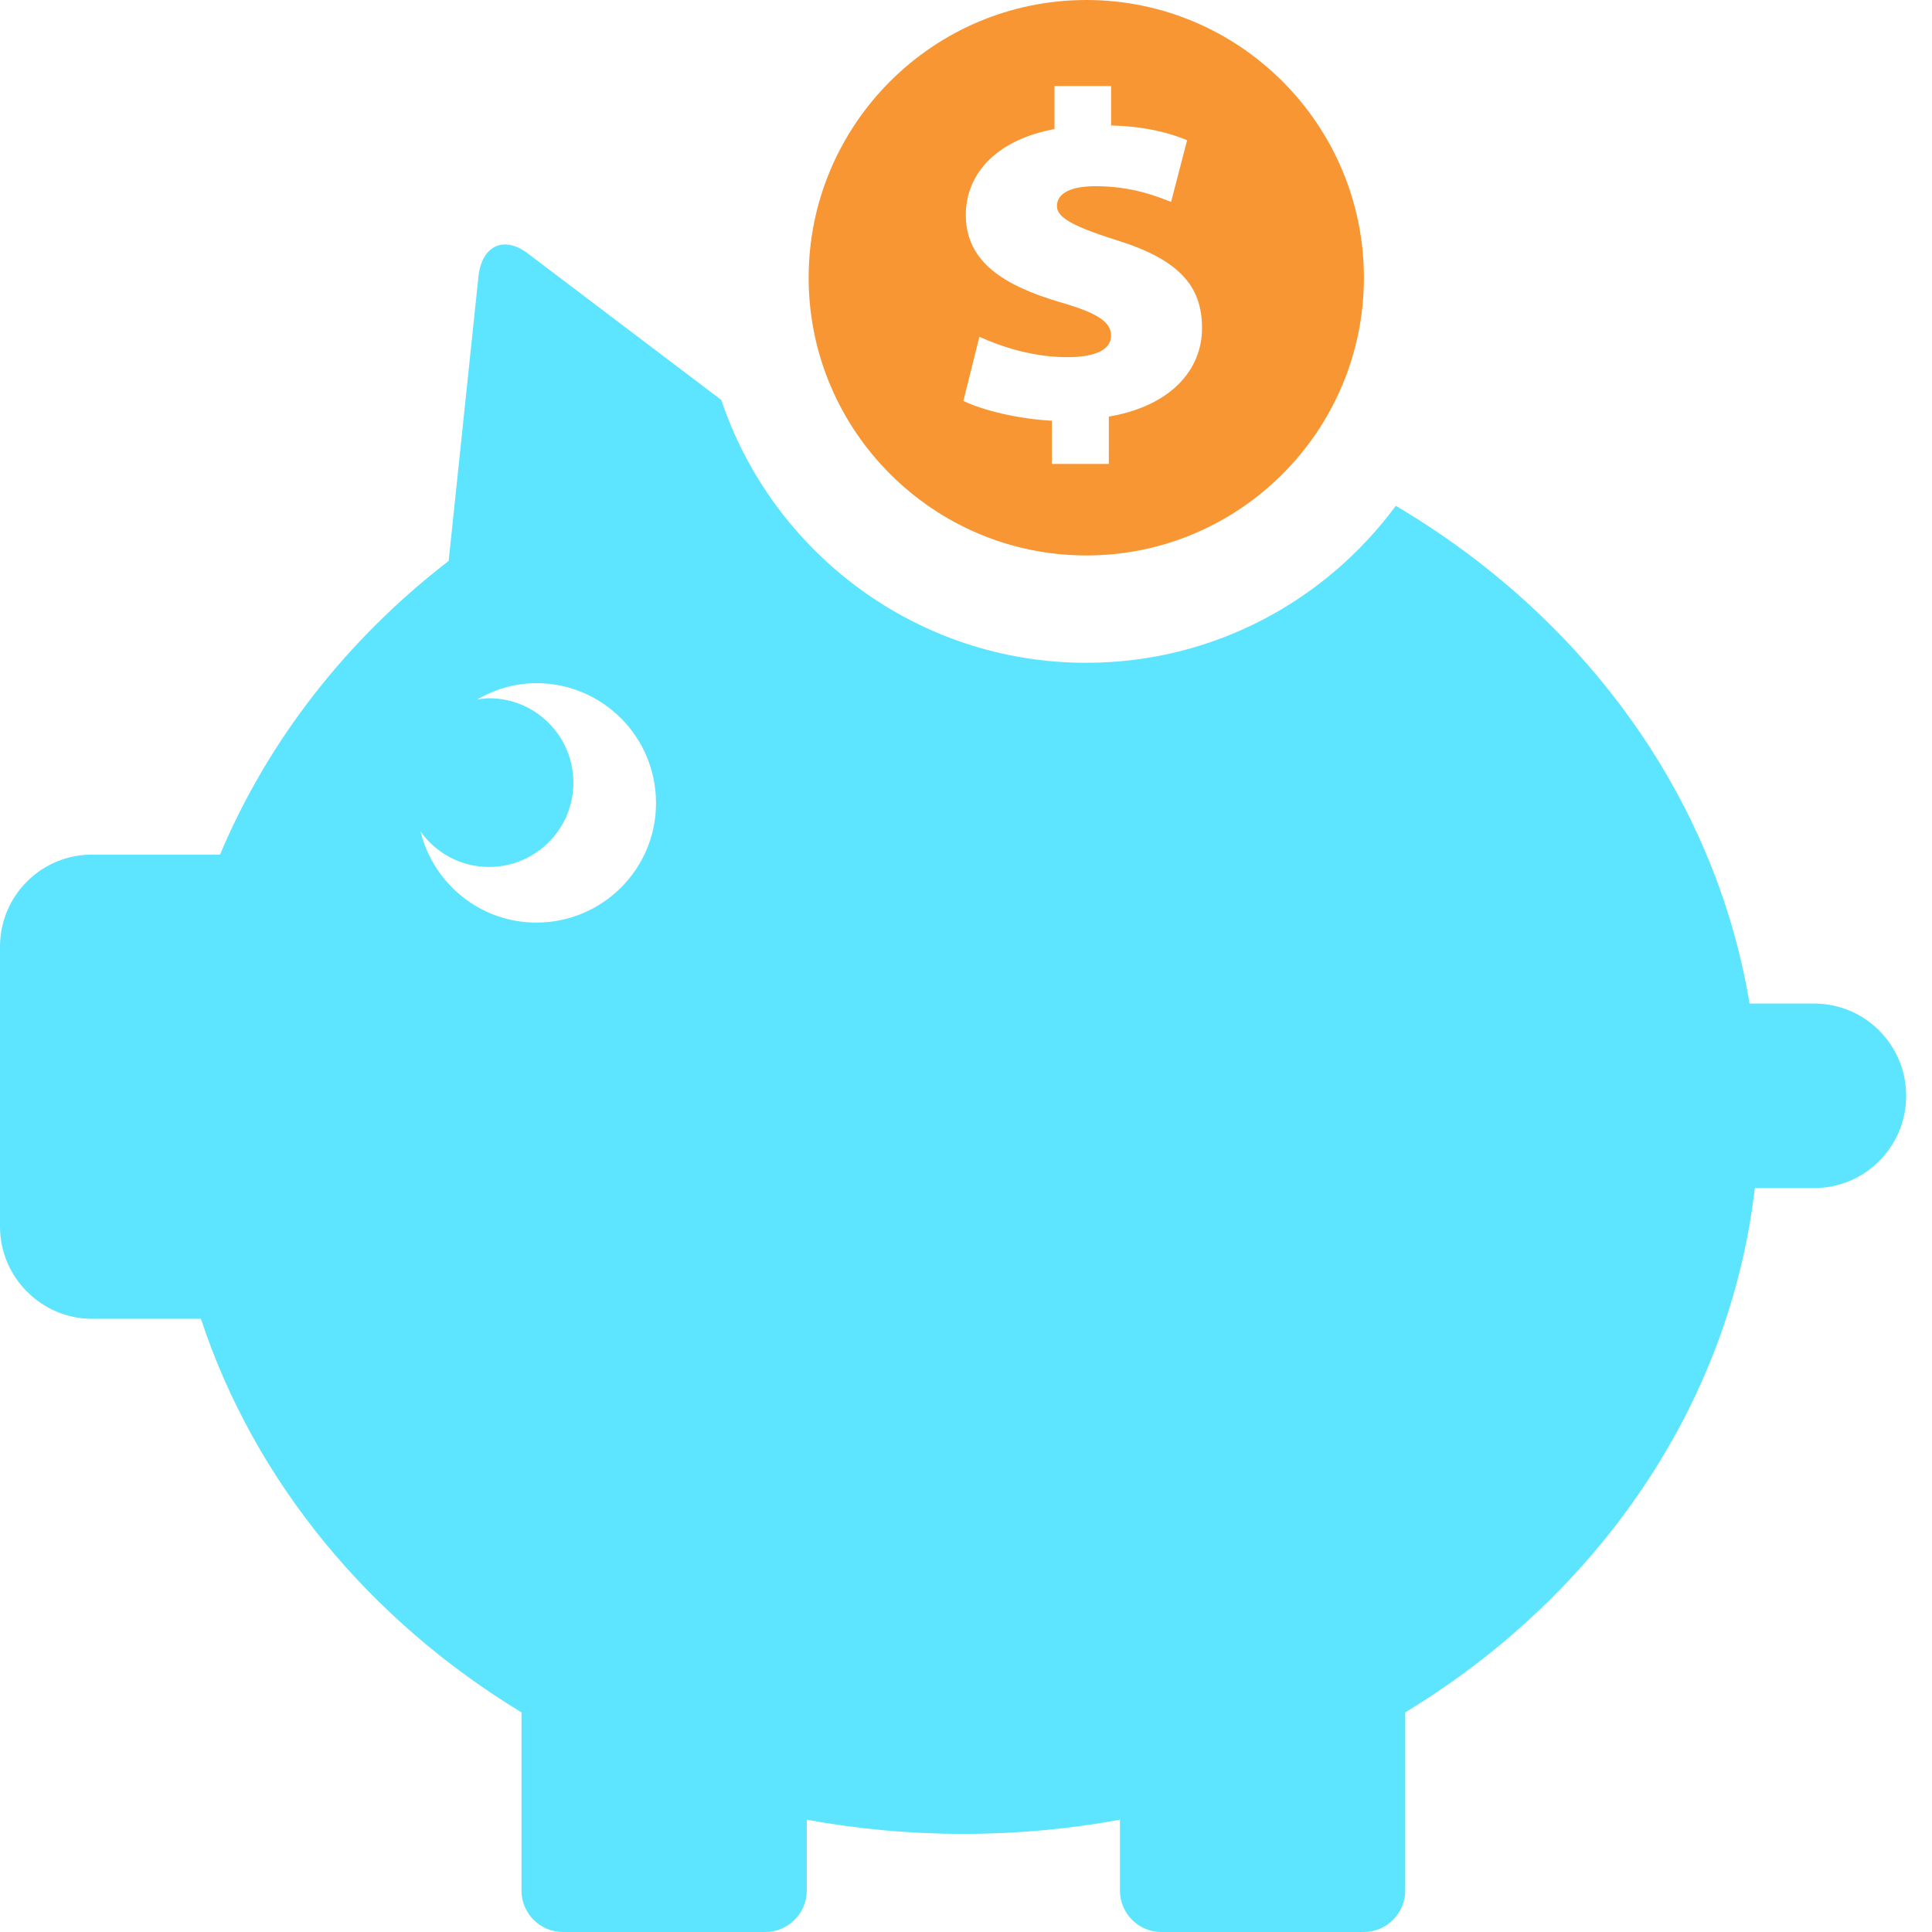 <?xml version="1.0" standalone="no"?>
<!DOCTYPE svg PUBLIC "-//W3C//DTD SVG 1.1//EN" "http://www.w3.org/Graphics/SVG/1.1/DTD/svg11.dtd">
<svg t="1664884461307" class="icon" viewBox="0 0 1024 1024" version="1.1" xmlns="http://www.w3.org/2000/svg" p-id="2942" xmlns:xlink="http://www.w3.org/1999/xlink" width="200" height="200">
	<path d="M961.5 531.9h-34.2C909 421.4 838.7 326.5 739.8 268.1c-37.2 50.4-96.8 83.2-164.1 83.2-89.9 0-166.3-58.5-193.4-139.3l-102.6-77.7c-12.7-9.6-24.3-4.1-26.1 12.2l-15.8 150.8c-53.7 41.4-95.6 94.8-121.2 155.7H48.8C22 452.8 0 474.8 0 501.7v148.4C0 677 22 699 48.8 699h57.7c28.4 86.2 89.3 159.7 169.9 208.6v94.5c0 12.1 9.9 21.9 21.9 21.9h107.4c12 0 21.9-9.9 21.9-21.9v-37.6c26.8 4.9 54.6 7.5 83 7.5s56.2-2.6 83-7.5v37.6c0 12.1 9.9 21.9 21.9 21.9h107.4c12 0 21.9-9.9 21.9-21.9v-94.5c101.5-61.6 171.8-162 185.3-277.9h31.4c27 0 48.8-21.9 48.8-48.9s-21.8-48.9-48.8-48.9zM284.3 489c-29.8 0-54.6-20.7-61.4-48.3 8.1 11.4 21.3 18.8 36.3 18.8 24.7 0 44.7-20 44.7-44.7 0-24.7-20-44.7-44.7-44.7-2.1 0-4.2 0.4-6.3 0.6 9.3-5.3 19.9-8.6 31.4-8.6 35 0 63.4 28.4 63.4 63.5 0.1 34.9-28.3 63.4-63.4 63.4z" fill="#5DE4FF" p-id="2943"></path>
	<path d="M575.8 0c-81.2 0-147.2 66-147.2 147.2 0 81.2 66.1 147.2 147.2 147.2s147.1-66 147.1-147.2C722.9 66 656.9 0 575.8 0z m11.9 220.8v25.1h-30.2V223c-18.6-1-36.9-5.7-46.9-10.5l8.5-34c11.9 5.4 28.4 10.8 46.7 10.8 13.5 0 23.1-3.4 23.1-11.4 0-7.6-8-12.3-27.6-17.9-28.9-8.6-49.4-21.1-49.4-46 0-22.3 16.7-40 47-45.6V45.6h30v20.9c18.3 0.5 30.8 3.9 40.3 7.8l-8.5 32.7c-7.2-2.7-20.2-8.3-40-8.3-15.7 0-20.5 5.1-20.5 10.6 0 6.1 9 10.8 31.3 17.9 33.4 10.3 45.6 24.3 45.6 46.7 0 22.9-17.5 41.5-49.4 46.9z" fill="#F79633" p-id="2944"></path>
</svg>